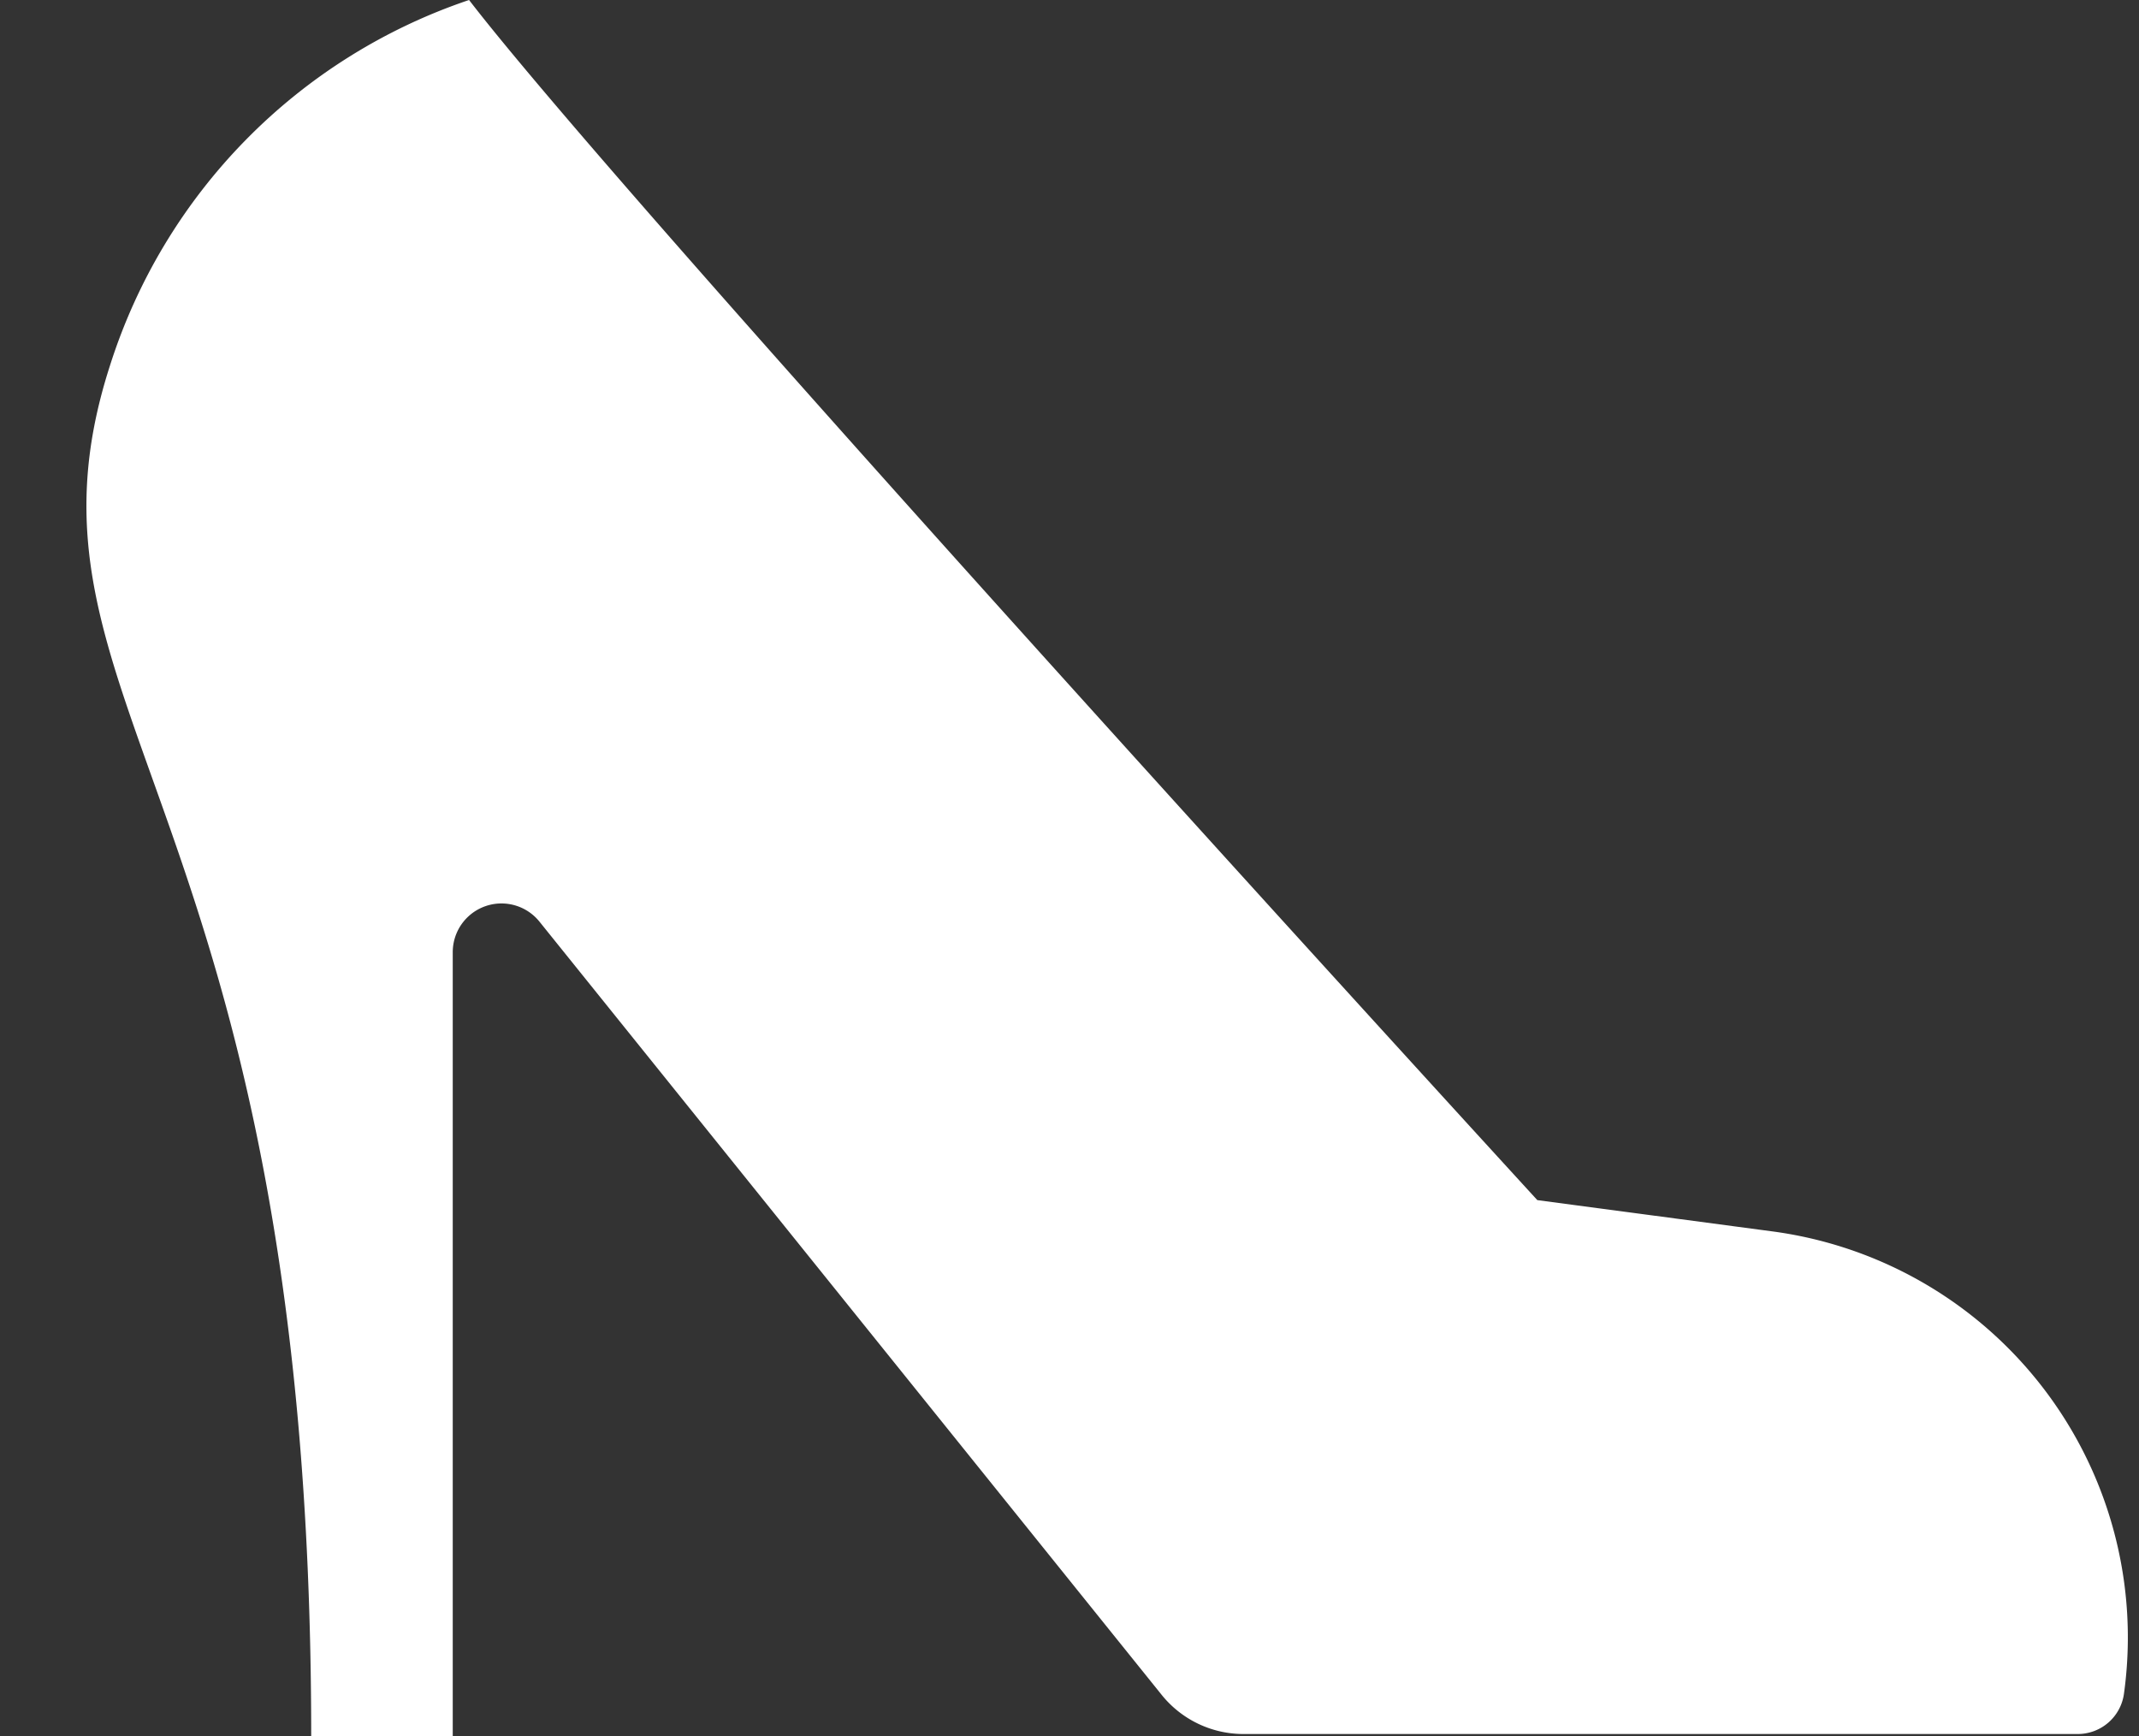 <svg xmlns="http://www.w3.org/2000/svg" viewBox="-7.43 0 183.453 148.89"><rect x="-7.43" y="0" width="183.453" height="148.89" fill="#333333" stroke="none"/><title>Depositphotos_43825757_7_ic</title><path d="M31.4 148.89V81.67a4.18 4.18 0 0 1 7.44-2.62l53.36 66.31a9 9 0 0 0 7 3.36h71.59a4 4 0 0 0 3.94-3.43 35.13 35.13 0 0 0-30.17-39.68l-20.14-2.68S46.81 18.21 32.8 0A48.59 48.59 0 0 0 2 31.36c-9.43 29.25 17.26 36.95 17.26 117.53z" fill="#fff" data-name="Layer 2"/></svg>